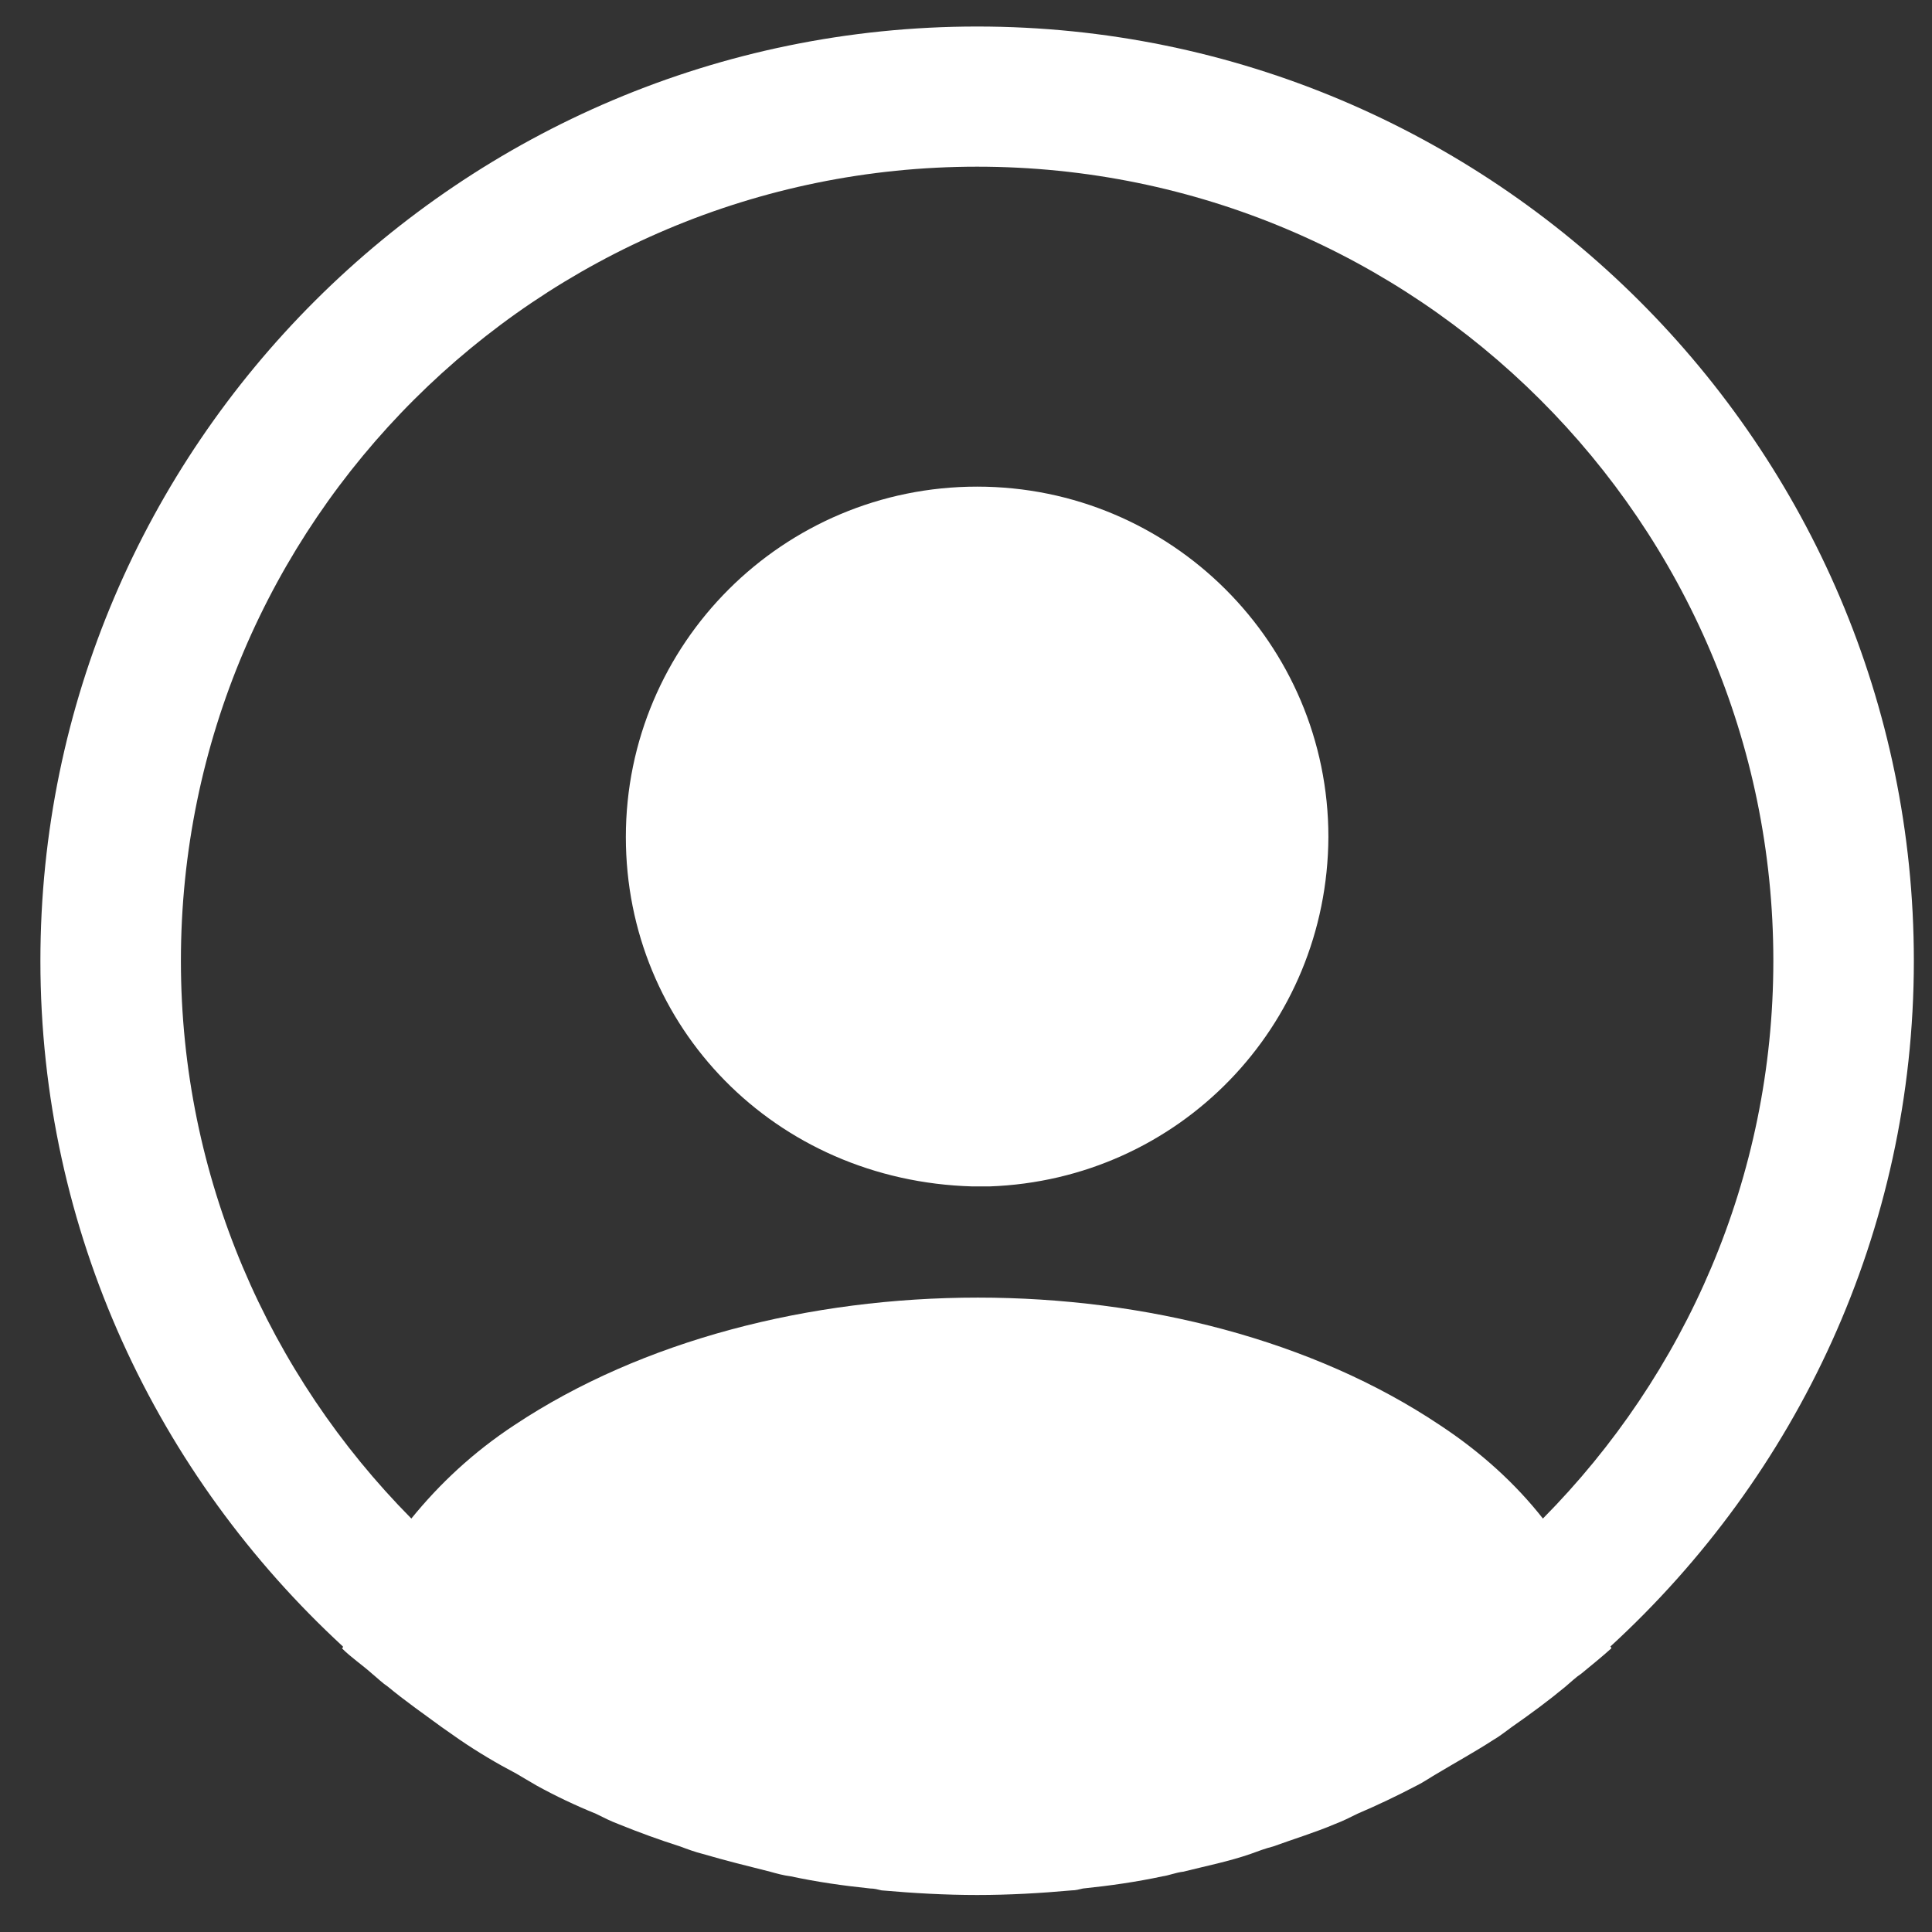 <svg width="33" height="33" viewBox="0 0 33 33" fill="none" xmlns="http://www.w3.org/2000/svg">
<rect x="0" y="0" width="33" height="33" fill="#333333" stroke="none"/>
<path d="M32.69 16.411C32.69 7.618 25.506 0.453 16.69 0.453C7.874 0.453 0.69 7.618 0.69 16.411C0.69 21.038 2.69 25.203 5.858 28.124C5.858 28.14 5.858 28.14 5.842 28.156C6.002 28.315 6.194 28.443 6.354 28.587C6.45 28.666 6.53 28.746 6.626 28.81C6.914 29.049 7.234 29.273 7.538 29.496C7.65 29.576 7.746 29.64 7.858 29.72C8.162 29.927 8.482 30.118 8.818 30.294C8.93 30.358 9.058 30.438 9.17 30.501C9.49 30.677 9.826 30.837 10.178 30.98C10.306 31.044 10.434 31.108 10.562 31.156C10.914 31.299 11.266 31.427 11.618 31.539C11.746 31.587 11.874 31.634 12.002 31.666C12.386 31.778 12.77 31.874 13.154 31.97C13.266 32.001 13.378 32.033 13.506 32.049C13.954 32.145 14.402 32.209 14.866 32.257C14.93 32.257 14.994 32.273 15.058 32.289C15.602 32.337 16.146 32.368 16.69 32.368C17.234 32.368 17.778 32.337 18.306 32.289C18.37 32.289 18.434 32.273 18.498 32.257C18.962 32.209 19.41 32.145 19.858 32.049C19.97 32.033 20.082 31.985 20.21 31.97C20.594 31.874 20.994 31.794 21.362 31.666C21.49 31.619 21.618 31.571 21.746 31.539C22.098 31.411 22.466 31.299 22.802 31.156C22.93 31.108 23.058 31.044 23.186 30.98C23.522 30.837 23.858 30.677 24.194 30.501C24.322 30.438 24.434 30.358 24.546 30.294C24.866 30.102 25.186 29.927 25.506 29.72C25.618 29.656 25.714 29.576 25.826 29.496C26.146 29.273 26.45 29.049 26.738 28.81C26.834 28.73 26.914 28.65 27.01 28.587C27.186 28.443 27.362 28.299 27.522 28.156C27.522 28.14 27.522 28.14 27.506 28.124C30.69 25.203 32.69 21.038 32.69 16.411ZM24.594 24.342C20.258 21.438 13.154 21.438 8.786 24.342C8.082 24.805 7.506 25.347 7.026 25.938C4.594 23.48 3.09 20.113 3.09 16.411C3.09 8.927 9.186 2.847 16.69 2.847C24.194 2.847 30.29 8.927 30.29 16.411C30.29 20.113 28.786 23.48 26.354 25.938C25.89 25.347 25.298 24.805 24.594 24.342Z" fill="white"/>
<path d="M16.69 8.312C13.378 8.312 10.69 10.993 10.69 14.297C10.69 17.536 13.234 20.169 16.61 20.265H16.754H16.866H16.898C20.13 20.153 22.674 17.536 22.69 14.297C22.69 10.993 20.002 8.312 16.69 8.312Z" fill="white"/>
</svg>
